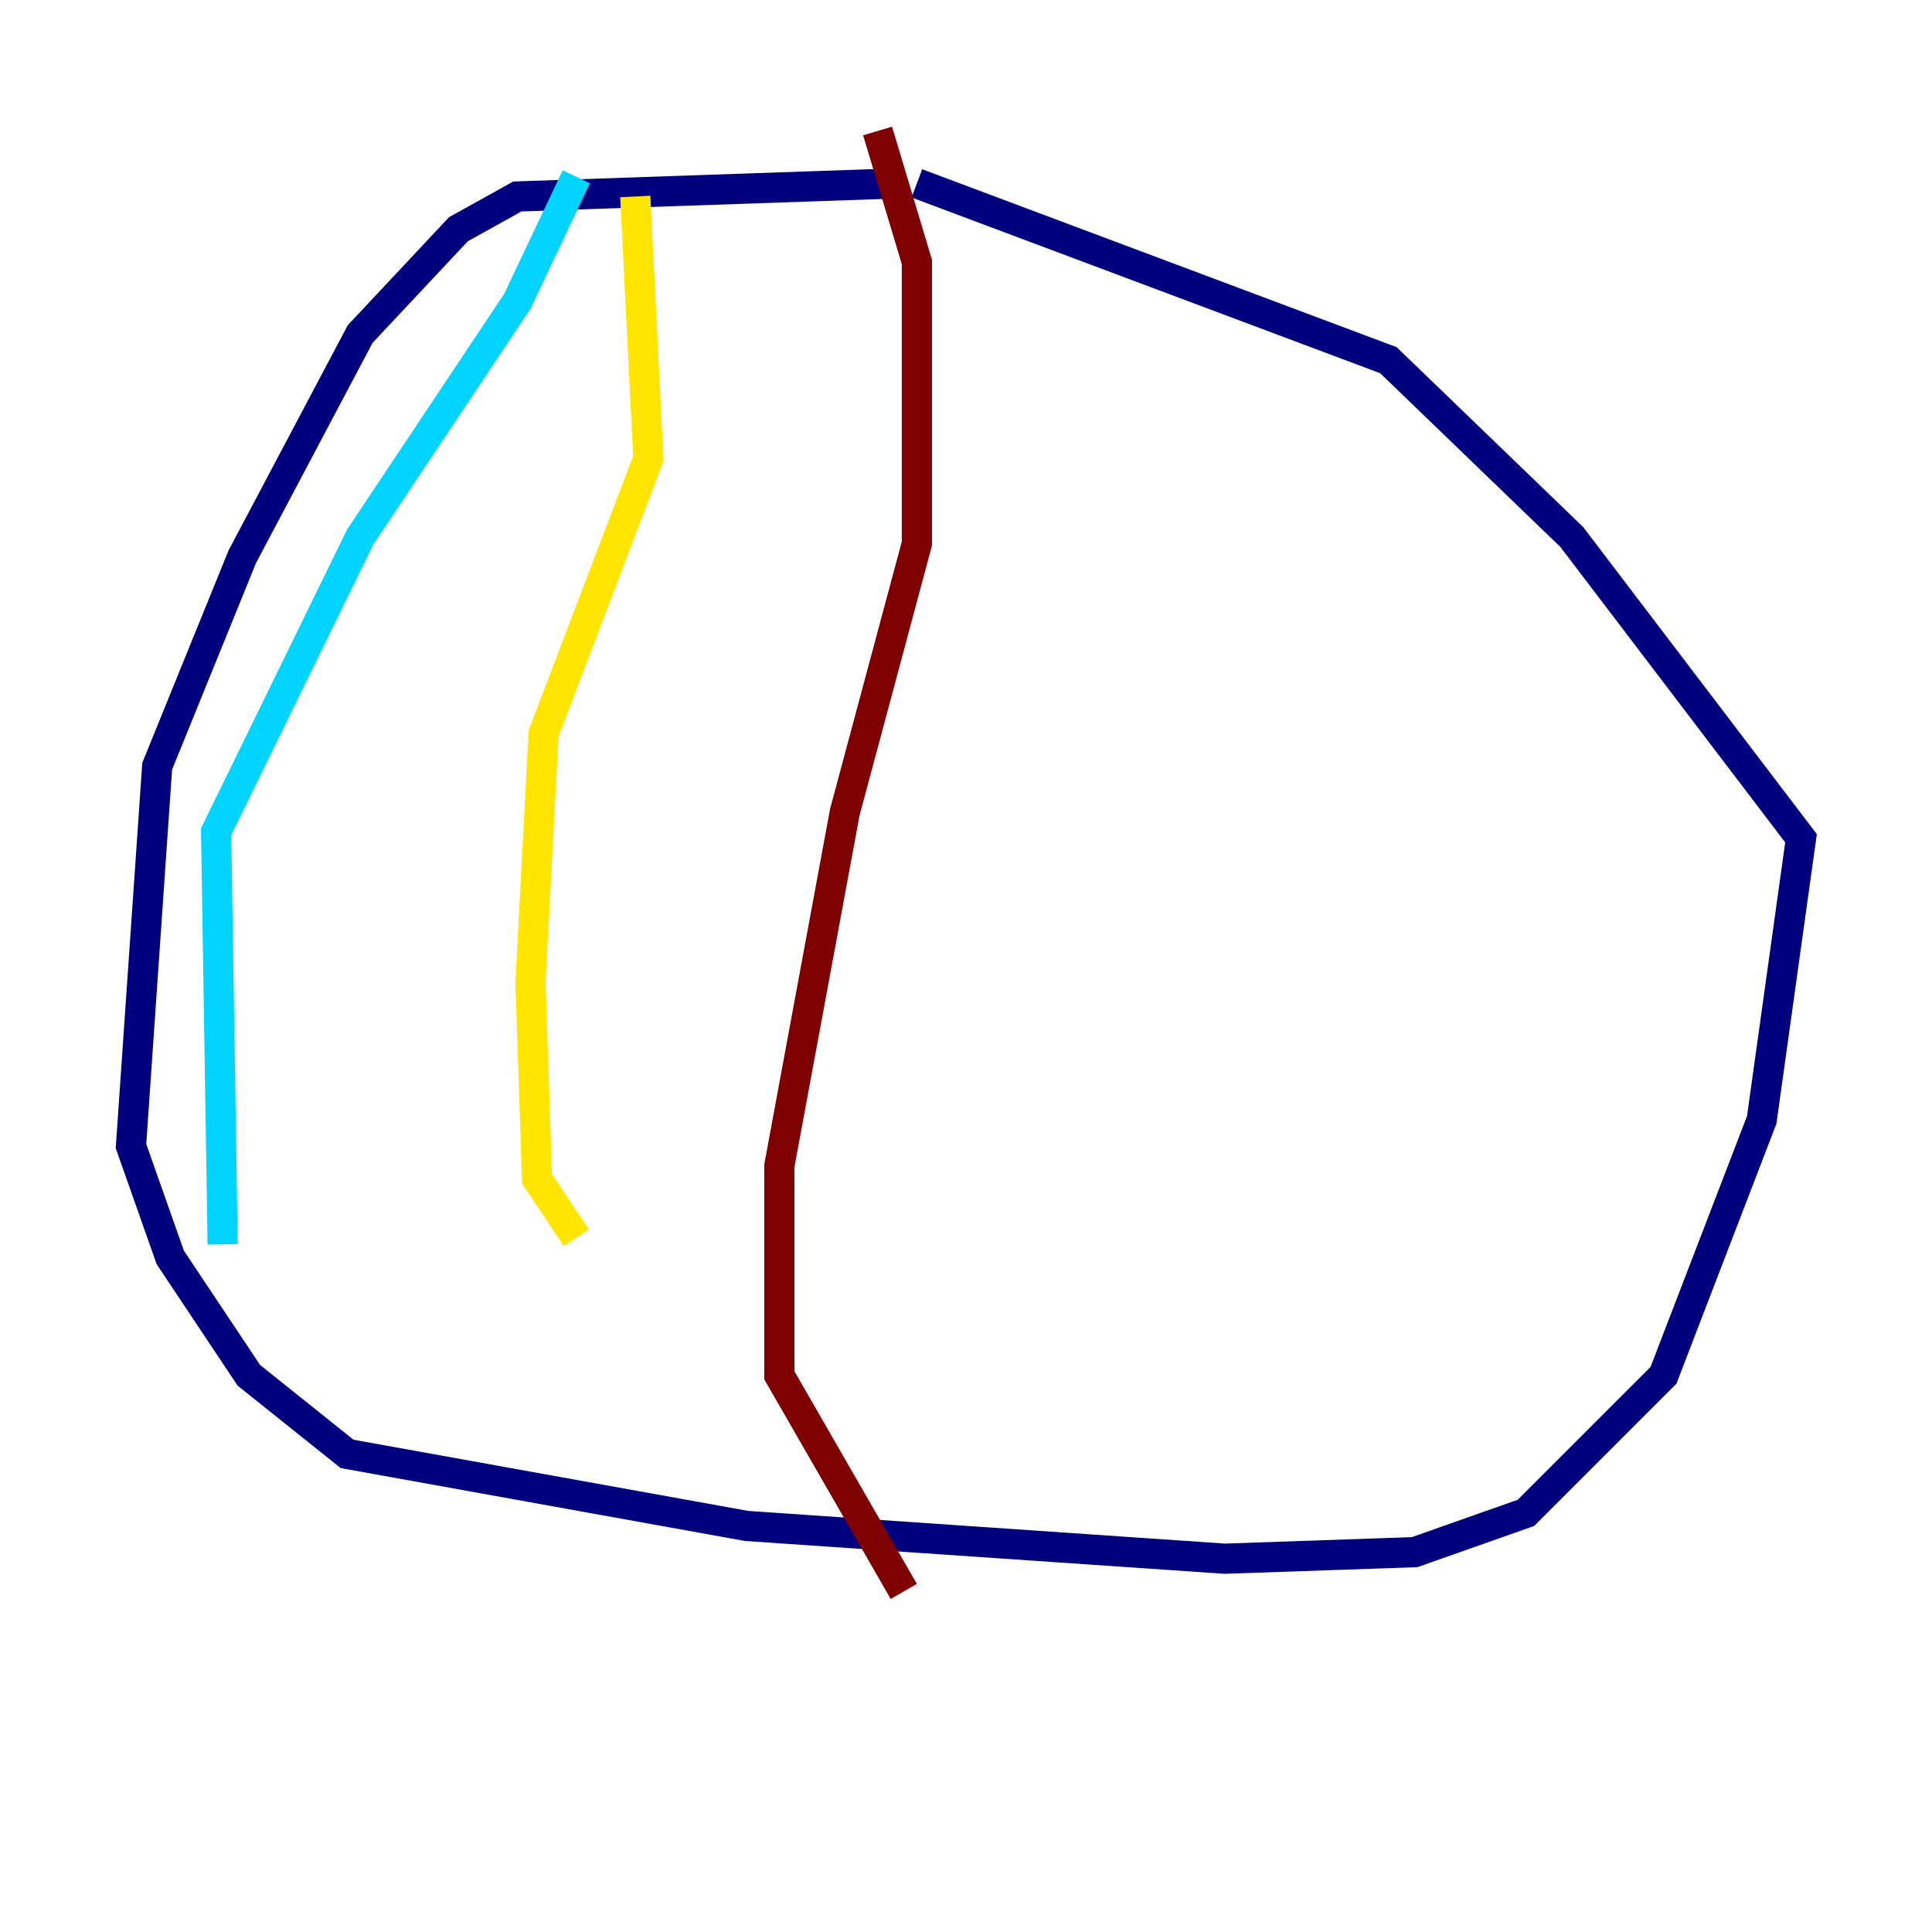 <?xml version="1.0" encoding="utf-8" ?>
<svg baseProfile="tiny" height="128" version="1.2" viewBox="0,0,128,128" width="128" xmlns="http://www.w3.org/2000/svg" xmlns:ev="http://www.w3.org/2001/xml-events" xmlns:xlink="http://www.w3.org/1999/xlink"><defs /><polyline fill="none" points="59.444,12.149 34.278,13.017 30.373,15.186 23.864,22.129 16.054,36.881 10.414,50.766 8.678,75.932 11.281,83.308 16.488,91.119 22.997,96.325 49.464,101.098 81.139,103.268 93.722,102.834 101.098,100.231 110.21,91.119 116.719,74.197 119.322,55.539 104.136,35.58 91.986,23.864 60.746,12.149" stroke="#00007f" stroke-width="2" /><polyline fill="none" points="38.183,11.715 34.278,19.959 23.864,35.58 14.319,55.105 14.752,82.441" stroke="#00d4ff" stroke-width="2" /><polyline fill="none" points="42.088,13.017 42.956,30.373 36.014,48.597 35.146,65.085 35.58,78.102 38.183,82.007" stroke="#ffe500" stroke-width="2" /><polyline fill="none" points="58.142,8.678 60.746,17.356 60.746,36.014 55.973,53.803 51.634,77.234 51.634,91.119 59.878,105.437" stroke="#7f0000" stroke-width="2" /></svg>